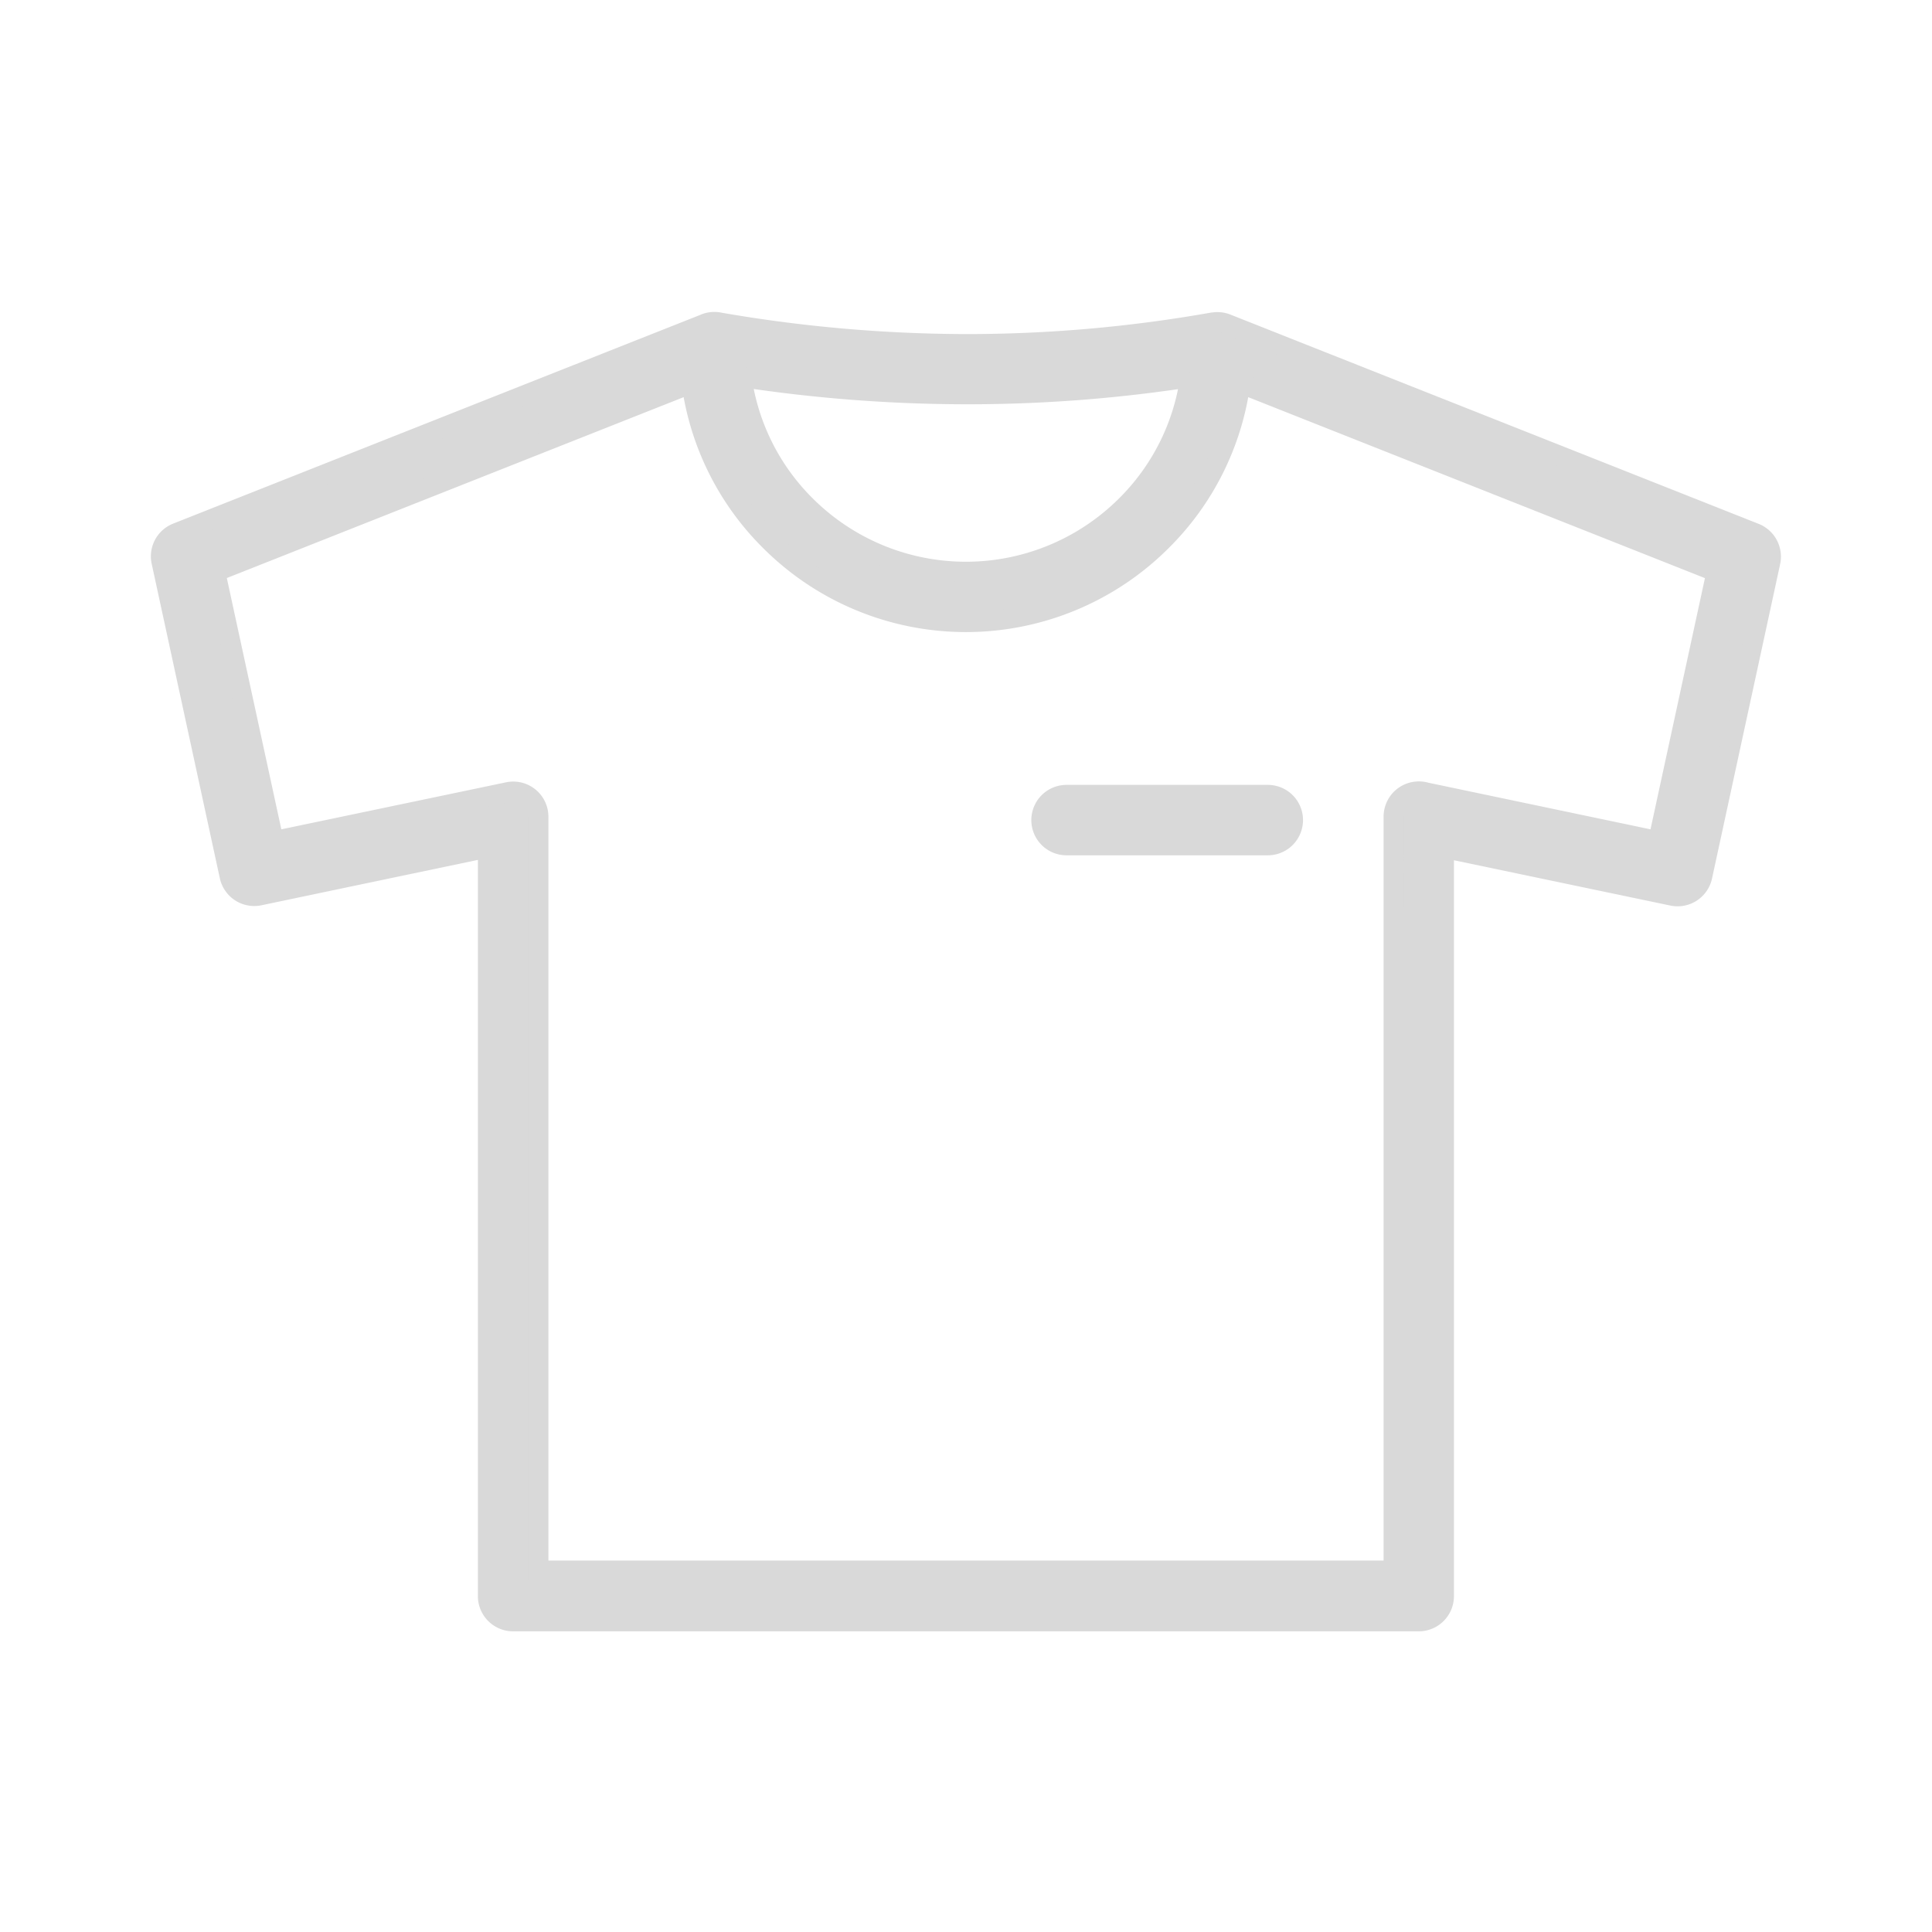 <svg xmlns="http://www.w3.org/2000/svg" width="48" height="48" viewBox="0 0 48 48">
  <g id="그룹_37628" data-name="그룹 37628" transform="translate(-160 -2789)" fill="#d9d9d9">
    <rect id="사각형_31115" data-name="사각형 31115" width="48" height="48" transform="translate(160 2789)" fill="red" opacity="0"/>
    <path id="패스_4058" data-name="패스 4058" d="M2.8,12.9l5.826-1.219a.624.624,0,0,1,.738.483.744.744,0,0,1,.013.127V31.021h21.25V12.289a.625.625,0,0,1,.625-.625.6.6,0,0,1,.177.025L37.2,12.9l1.45-6.691L26.816,1.52a6.806,6.806,0,0,1-1.963,3.928,6.875,6.875,0,0,1-9.707,0A6.809,6.809,0,0,1,13.185,1.52L1.348,6.207,2.8,12.9ZM25.575,1.37A36.143,36.143,0,0,1,20,1.794a37.207,37.207,0,0,1-5.575-.427,5.556,5.556,0,0,0,1.6,3.2,5.638,5.638,0,0,0,7.949,0,5.558,5.558,0,0,0,1.6-3.2ZM13.892.016A36.269,36.269,0,0,0,20,.55,35.028,35.028,0,0,0,26.129.013h0l.013,0a.63.63,0,0,1,.337.035l13.125,5.2a.626.626,0,0,1,.381.713l-1.693,7.814a.625.625,0,0,1-.737.479l-5.68-1.189v18.59a.625.625,0,0,1-.626.625H8.75a.625.625,0,0,1-.625-.625V13.056L2.45,14.246a.625.625,0,0,1-.742-.479L.019,5.973A.625.625,0,0,1,.4,5.24L13.494.055A.614.614,0,0,1,13.75,0a.633.633,0,0,1,.142.016ZM27.5,11.75a.625.625,0,1,1,0,1.25h-5a.625.625,0,1,1,0-1.25Z" transform="translate(163.998 2797)" stroke="#d9d9d9" stroke-width="0.5"/>
  </g>
</svg>
